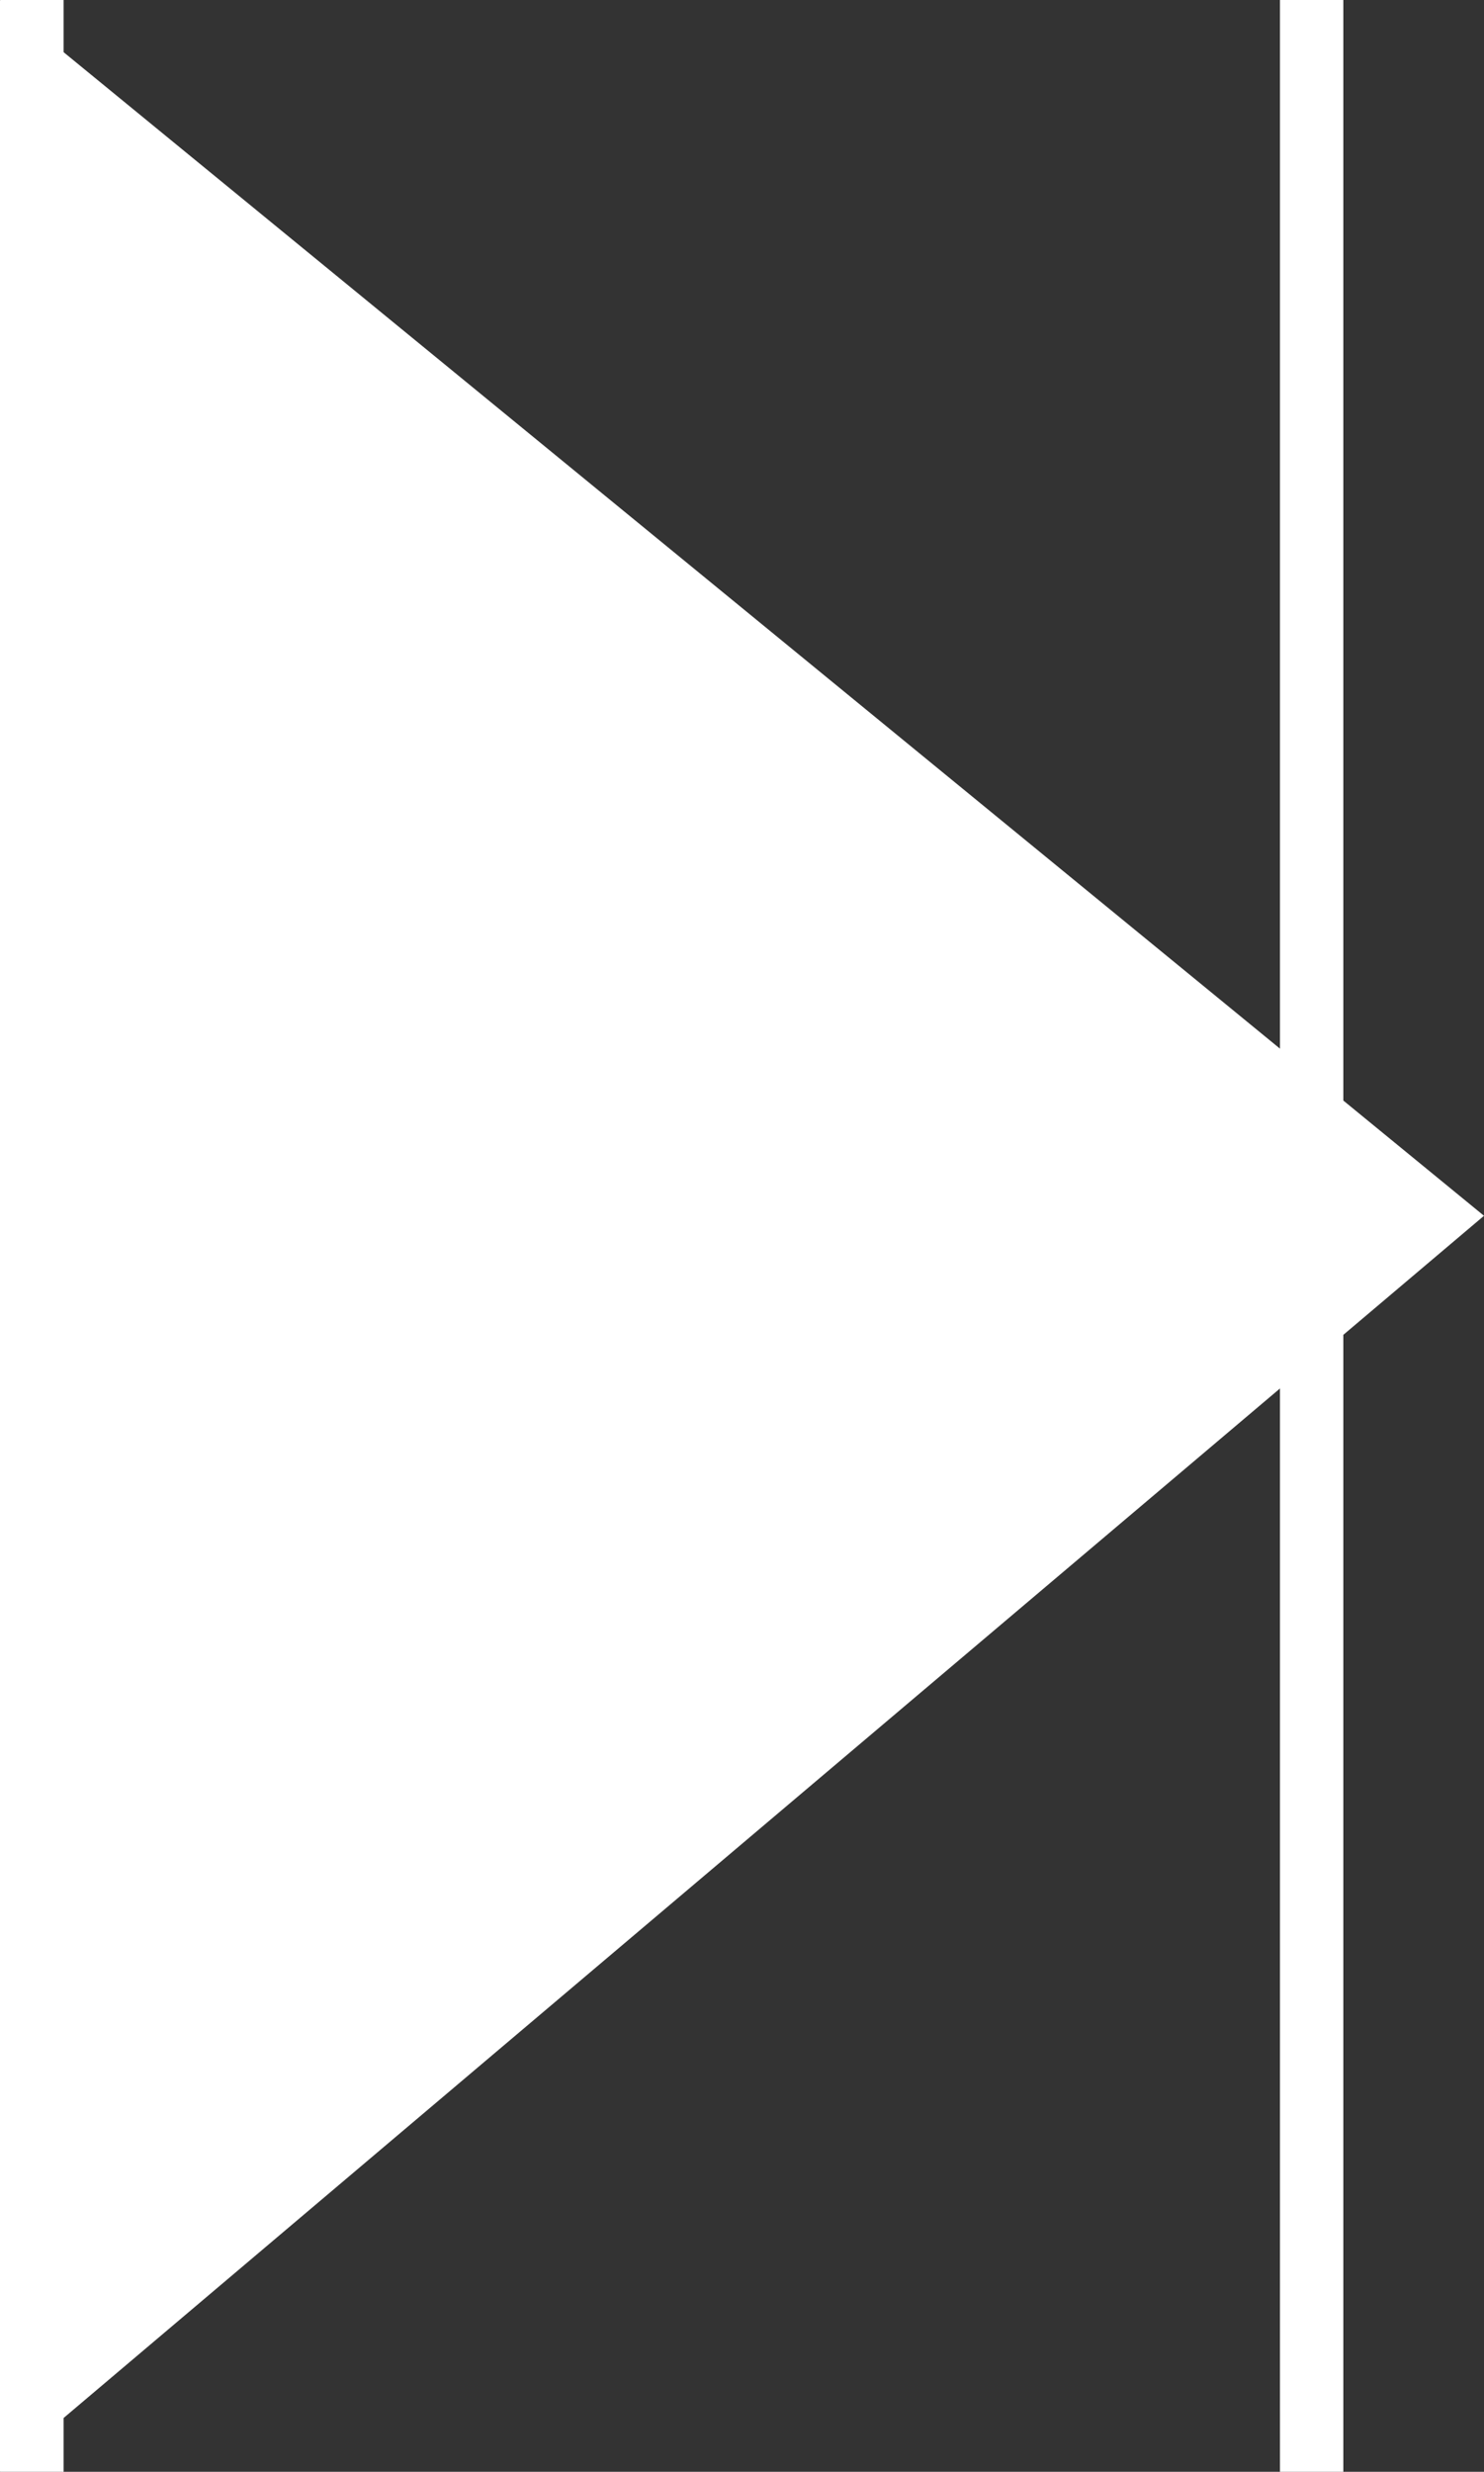 <svg xmlns="http://www.w3.org/2000/svg" viewBox="0 0 17.565 29.24">
  <rect x="0" y="0" width="17.565" height="29.24" fill="#333333" stroke="none"/>
  <title>play-pause2</title>
  <g id="1baf3b80-2ae4-49b6-87e7-9fae87338ae6" data-name="Layer 2">
    <g id="aa77873f-32bd-4778-a49d-3ac88b2b86fd" data-name="Layer 1">
      <line x1="0.378" y1="29.24" x2="0.378" fill="none" stroke="#fff" stroke-miterlimit="10" stroke-width="0.75"/>
      <line x1="15.525" y1="29.24" x2="15.525" fill="none" stroke="#fff" stroke-miterlimit="10" stroke-width="0.75"/>
      <polygon id="921e40b8-f94d-4076-9059-63880ceebbc0" data-name="ce87ae65-ad83-4552-9235-6da75accc532" points="0 29.24 0 0.001 17.565 14.382 0 29.24" fill="#fff"/>
    </g>
  </g>
</svg>
